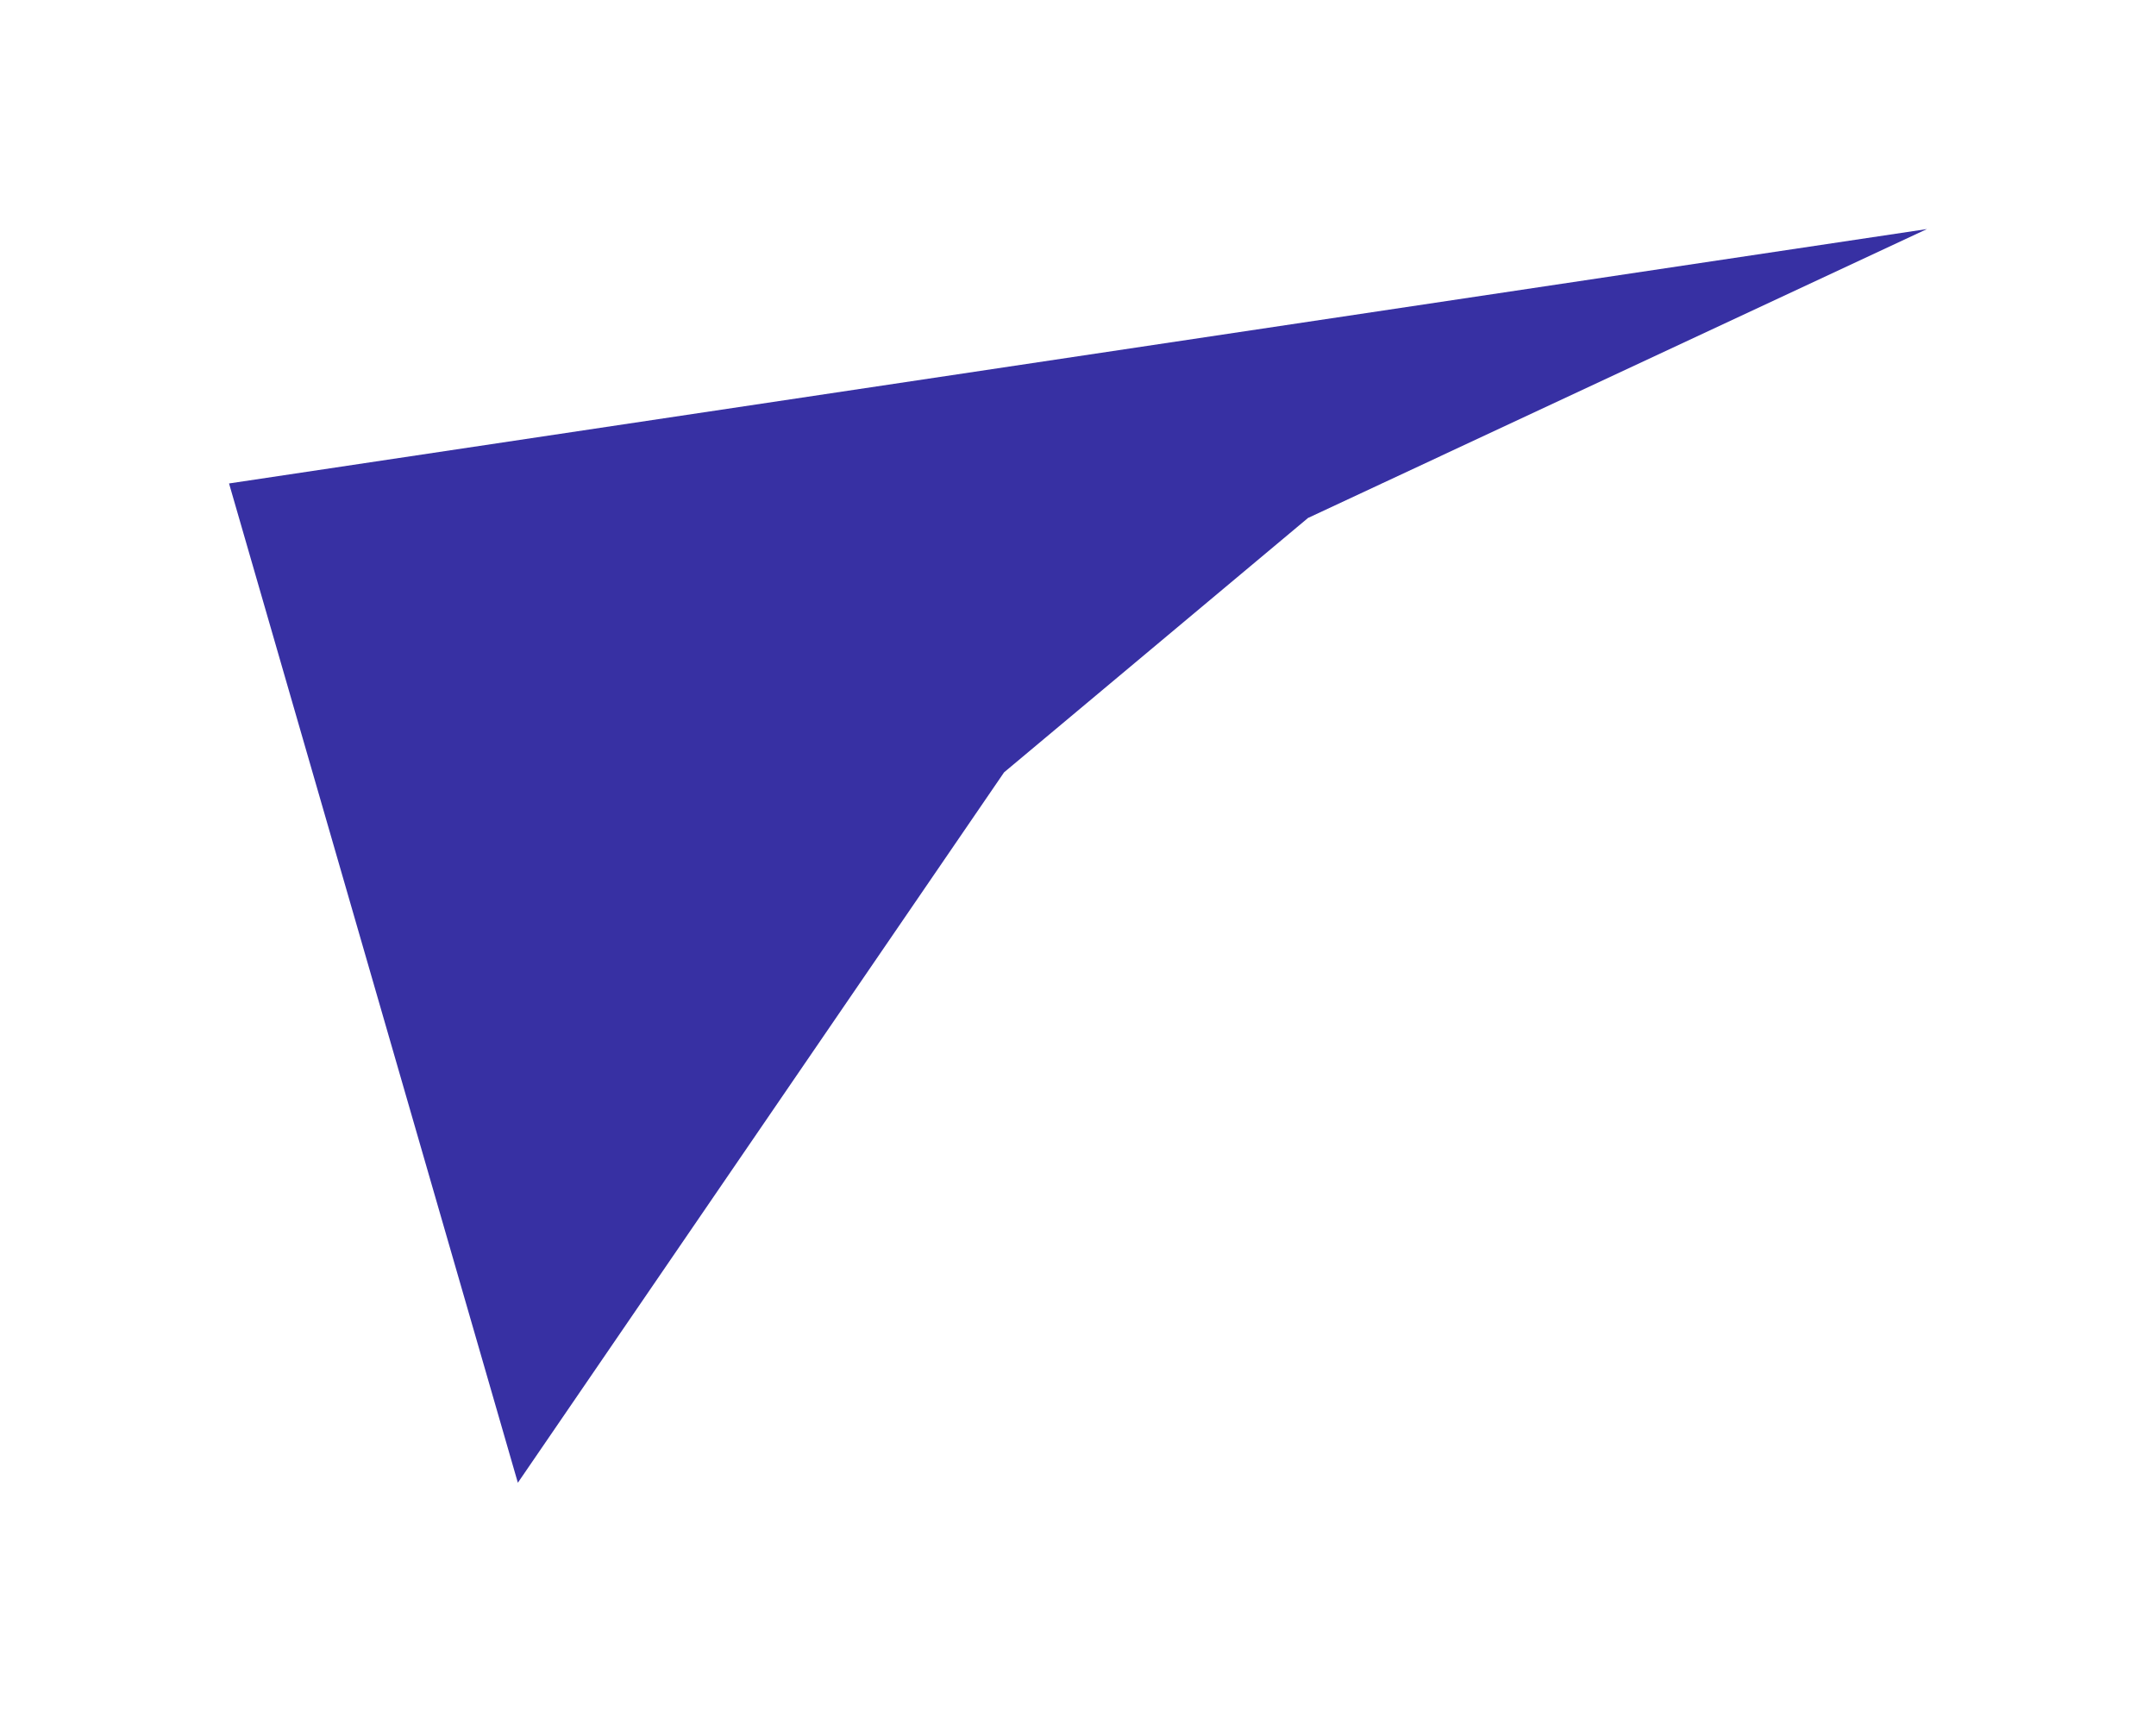 <svg width="2824" height="2242" viewBox="0 0 2824 2242" fill="none" xmlns="http://www.w3.org/2000/svg">
<g filter="url(#filter0_f_22099_558)">
<path d="M1315.2 1011.53L678.306 1942L300 633.189L2524 300L1713.34 678.344L1315.2 1011.53Z" fill="#3730A3"/>
</g>
<defs>
<filter id="filter0_f_22099_558" x="0" y="0" width="2824" height="2242" filterUnits="userSpaceOnUse" color-interpolation-filters="sRGB">
<feFlood flood-opacity="0" result="BackgroundImageFix"/>
<feBlend mode="normal" in="SourceGraphic" in2="BackgroundImageFix" result="shape"/>
<feGaussianBlur stdDeviation="150" result="effect1_foregroundBlur_22099_558"/>
</filter>
</defs>
</svg>
